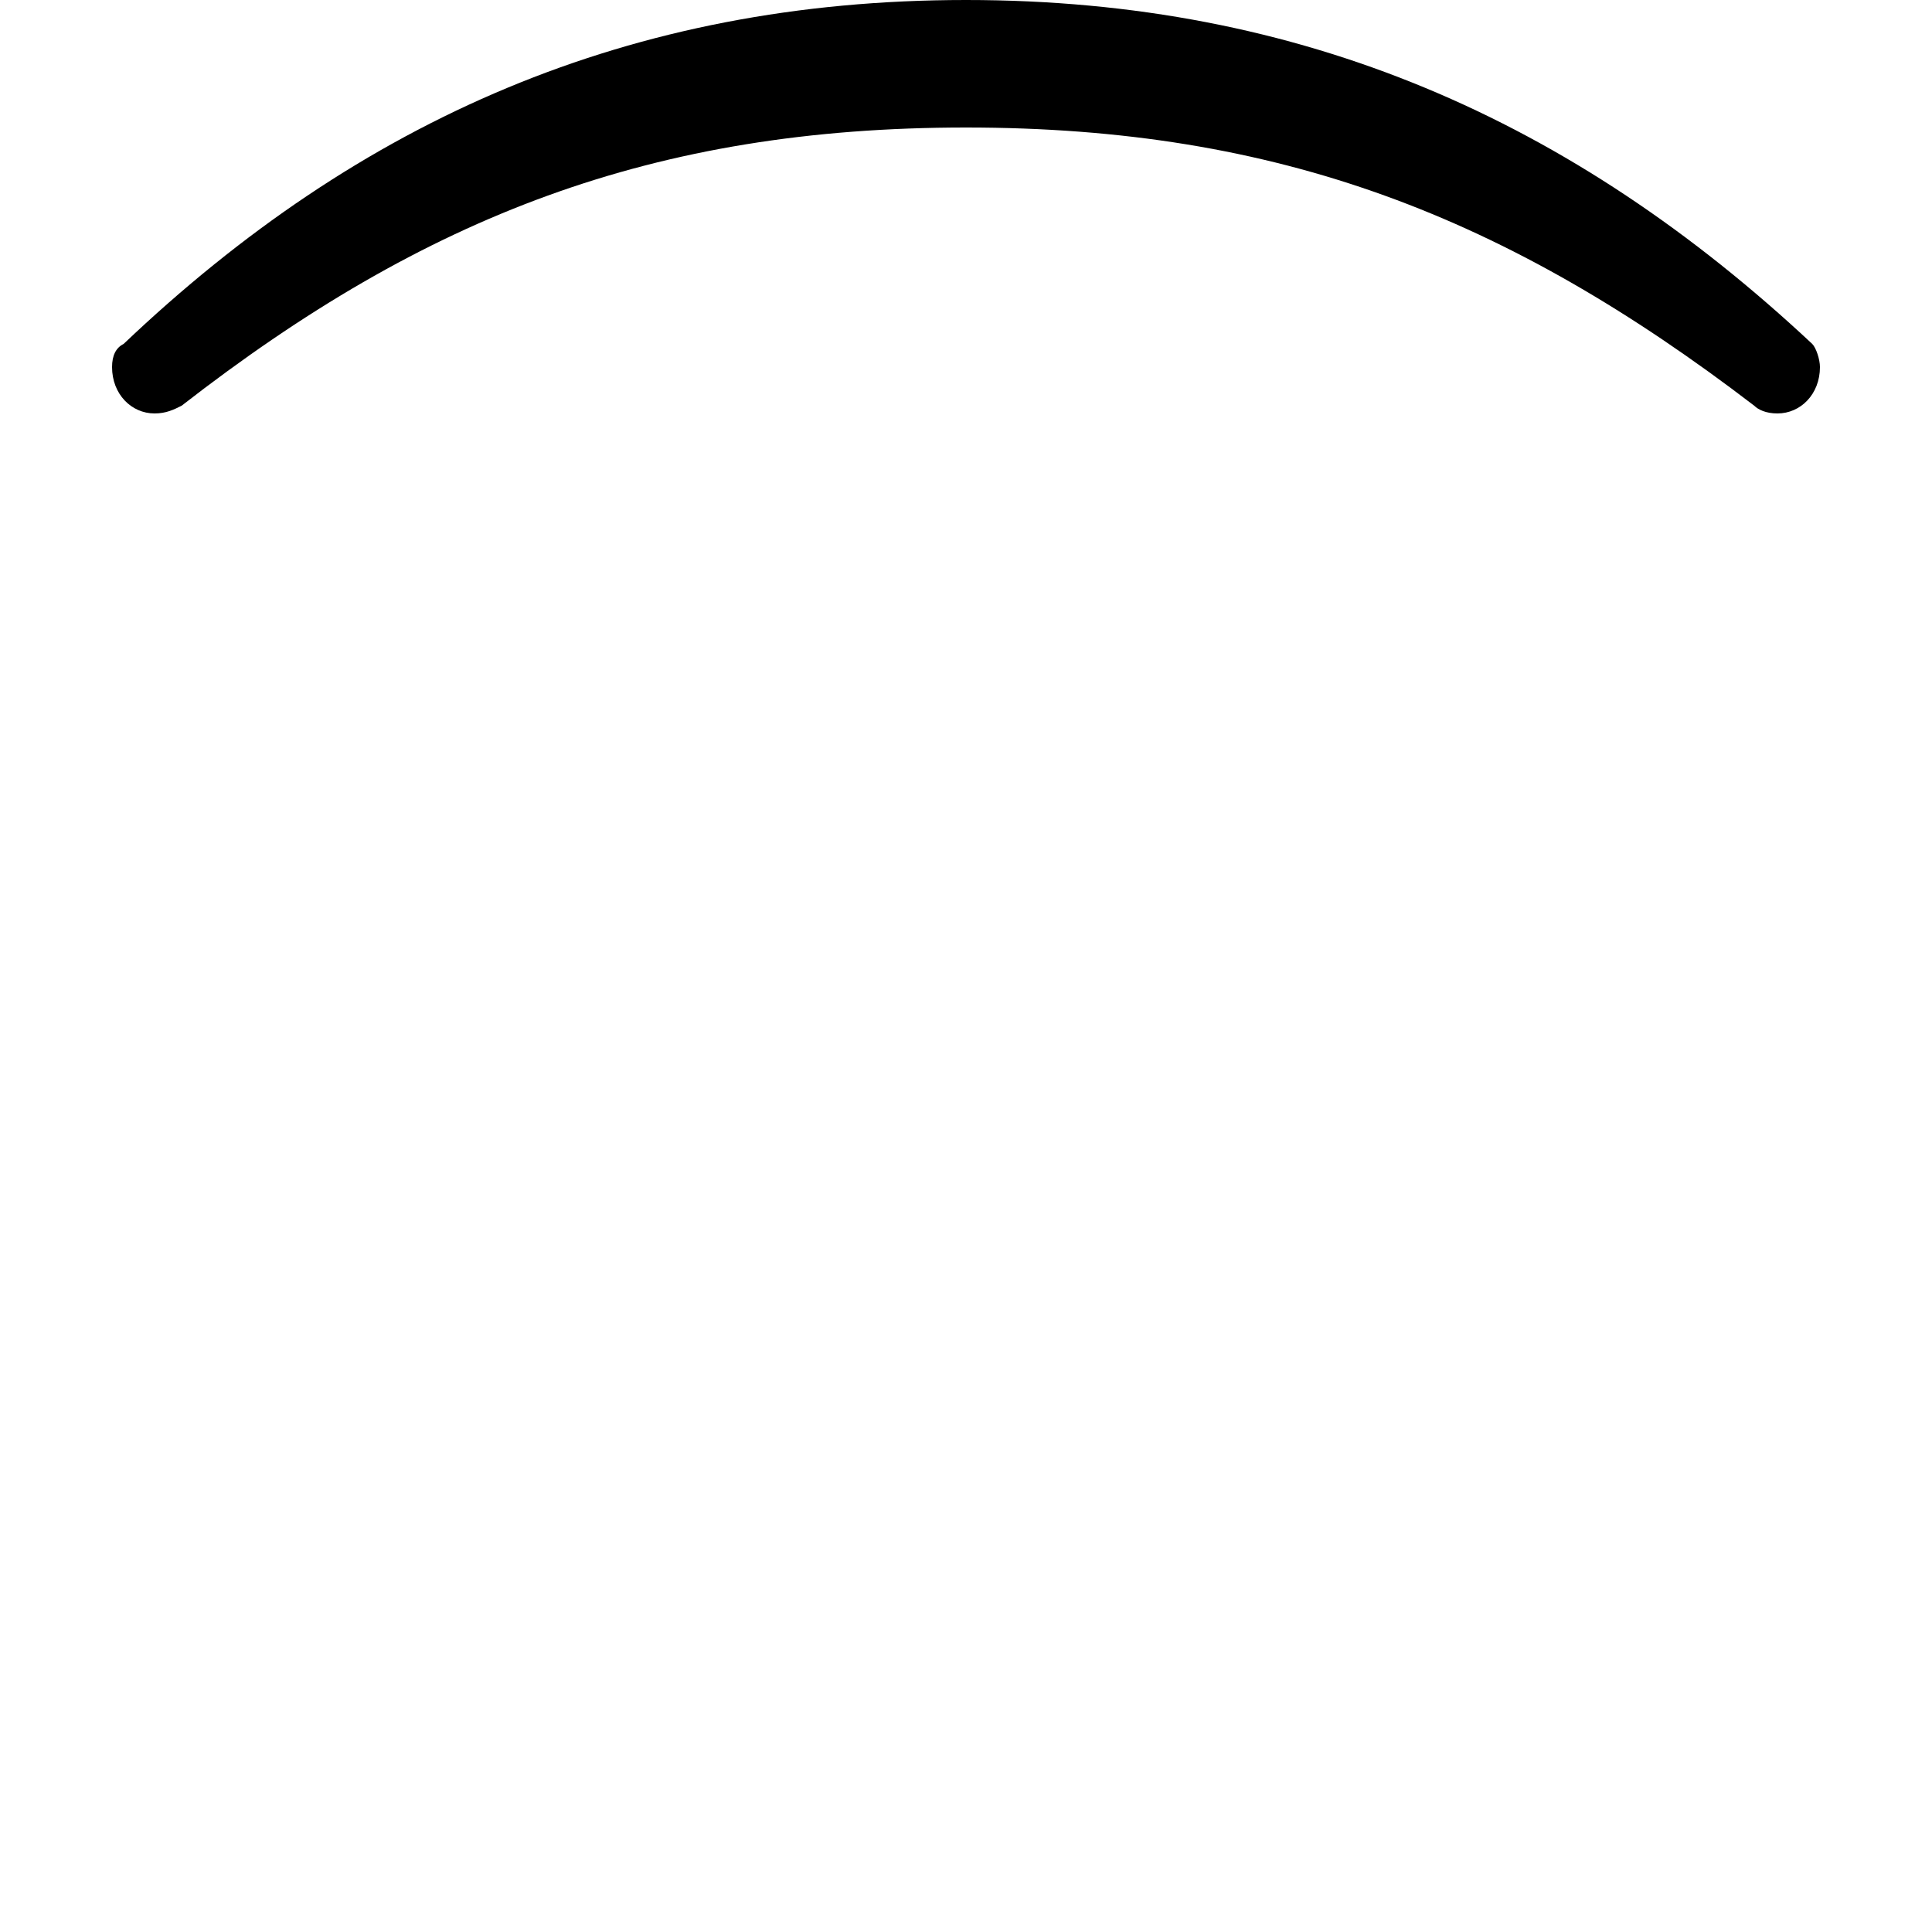 <svg xmlns="http://www.w3.org/2000/svg" viewBox="0 -44.0 50.0 50.0">
    <rect x="0" y="-44.0" width="50.0" height="50.0" fill="#808080" stroke="none"/>
    <g transform="scale(1, -1)">
        <!-- ボディの枠 -->
        <rect x="0" y="-6.0" width="50.0" height="50.0"
            stroke="white" fill="white"/>
        <!-- グリフ座標系の原点 -->
        <circle cx="0" cy="0" r="5" fill="white"/>
        <!-- グリフのアウトライン -->
        <g style="fill:black;stroke:#000000;stroke-width:0;stroke-linecap:round;stroke-linejoin:round;">
        <path d="M 25.0 40.7 C 33.1 40.7 39.0 38.4 45.4 33.5 C 45.5 33.4 45.7 33.3 46.0 33.3 C 46.6 33.3 47.1 33.8 47.1 34.5 C 47.1 34.7 47.0 35.0 46.9 35.1 C 40.7 40.9 33.7 44.0 25.0 44.0 C 16.3 44.0 9.3 40.9 3.2 35.1 C 3.0 35.0 2.9 34.8 2.9 34.5 C 2.9 33.8 3.4 33.3 4.0 33.3 C 4.3 33.3 4.5 33.4 4.7 33.5 C 11.0 38.4 16.9 40.7 25.0 40.7 Z"/>
    </g>
    </g>
</svg>
